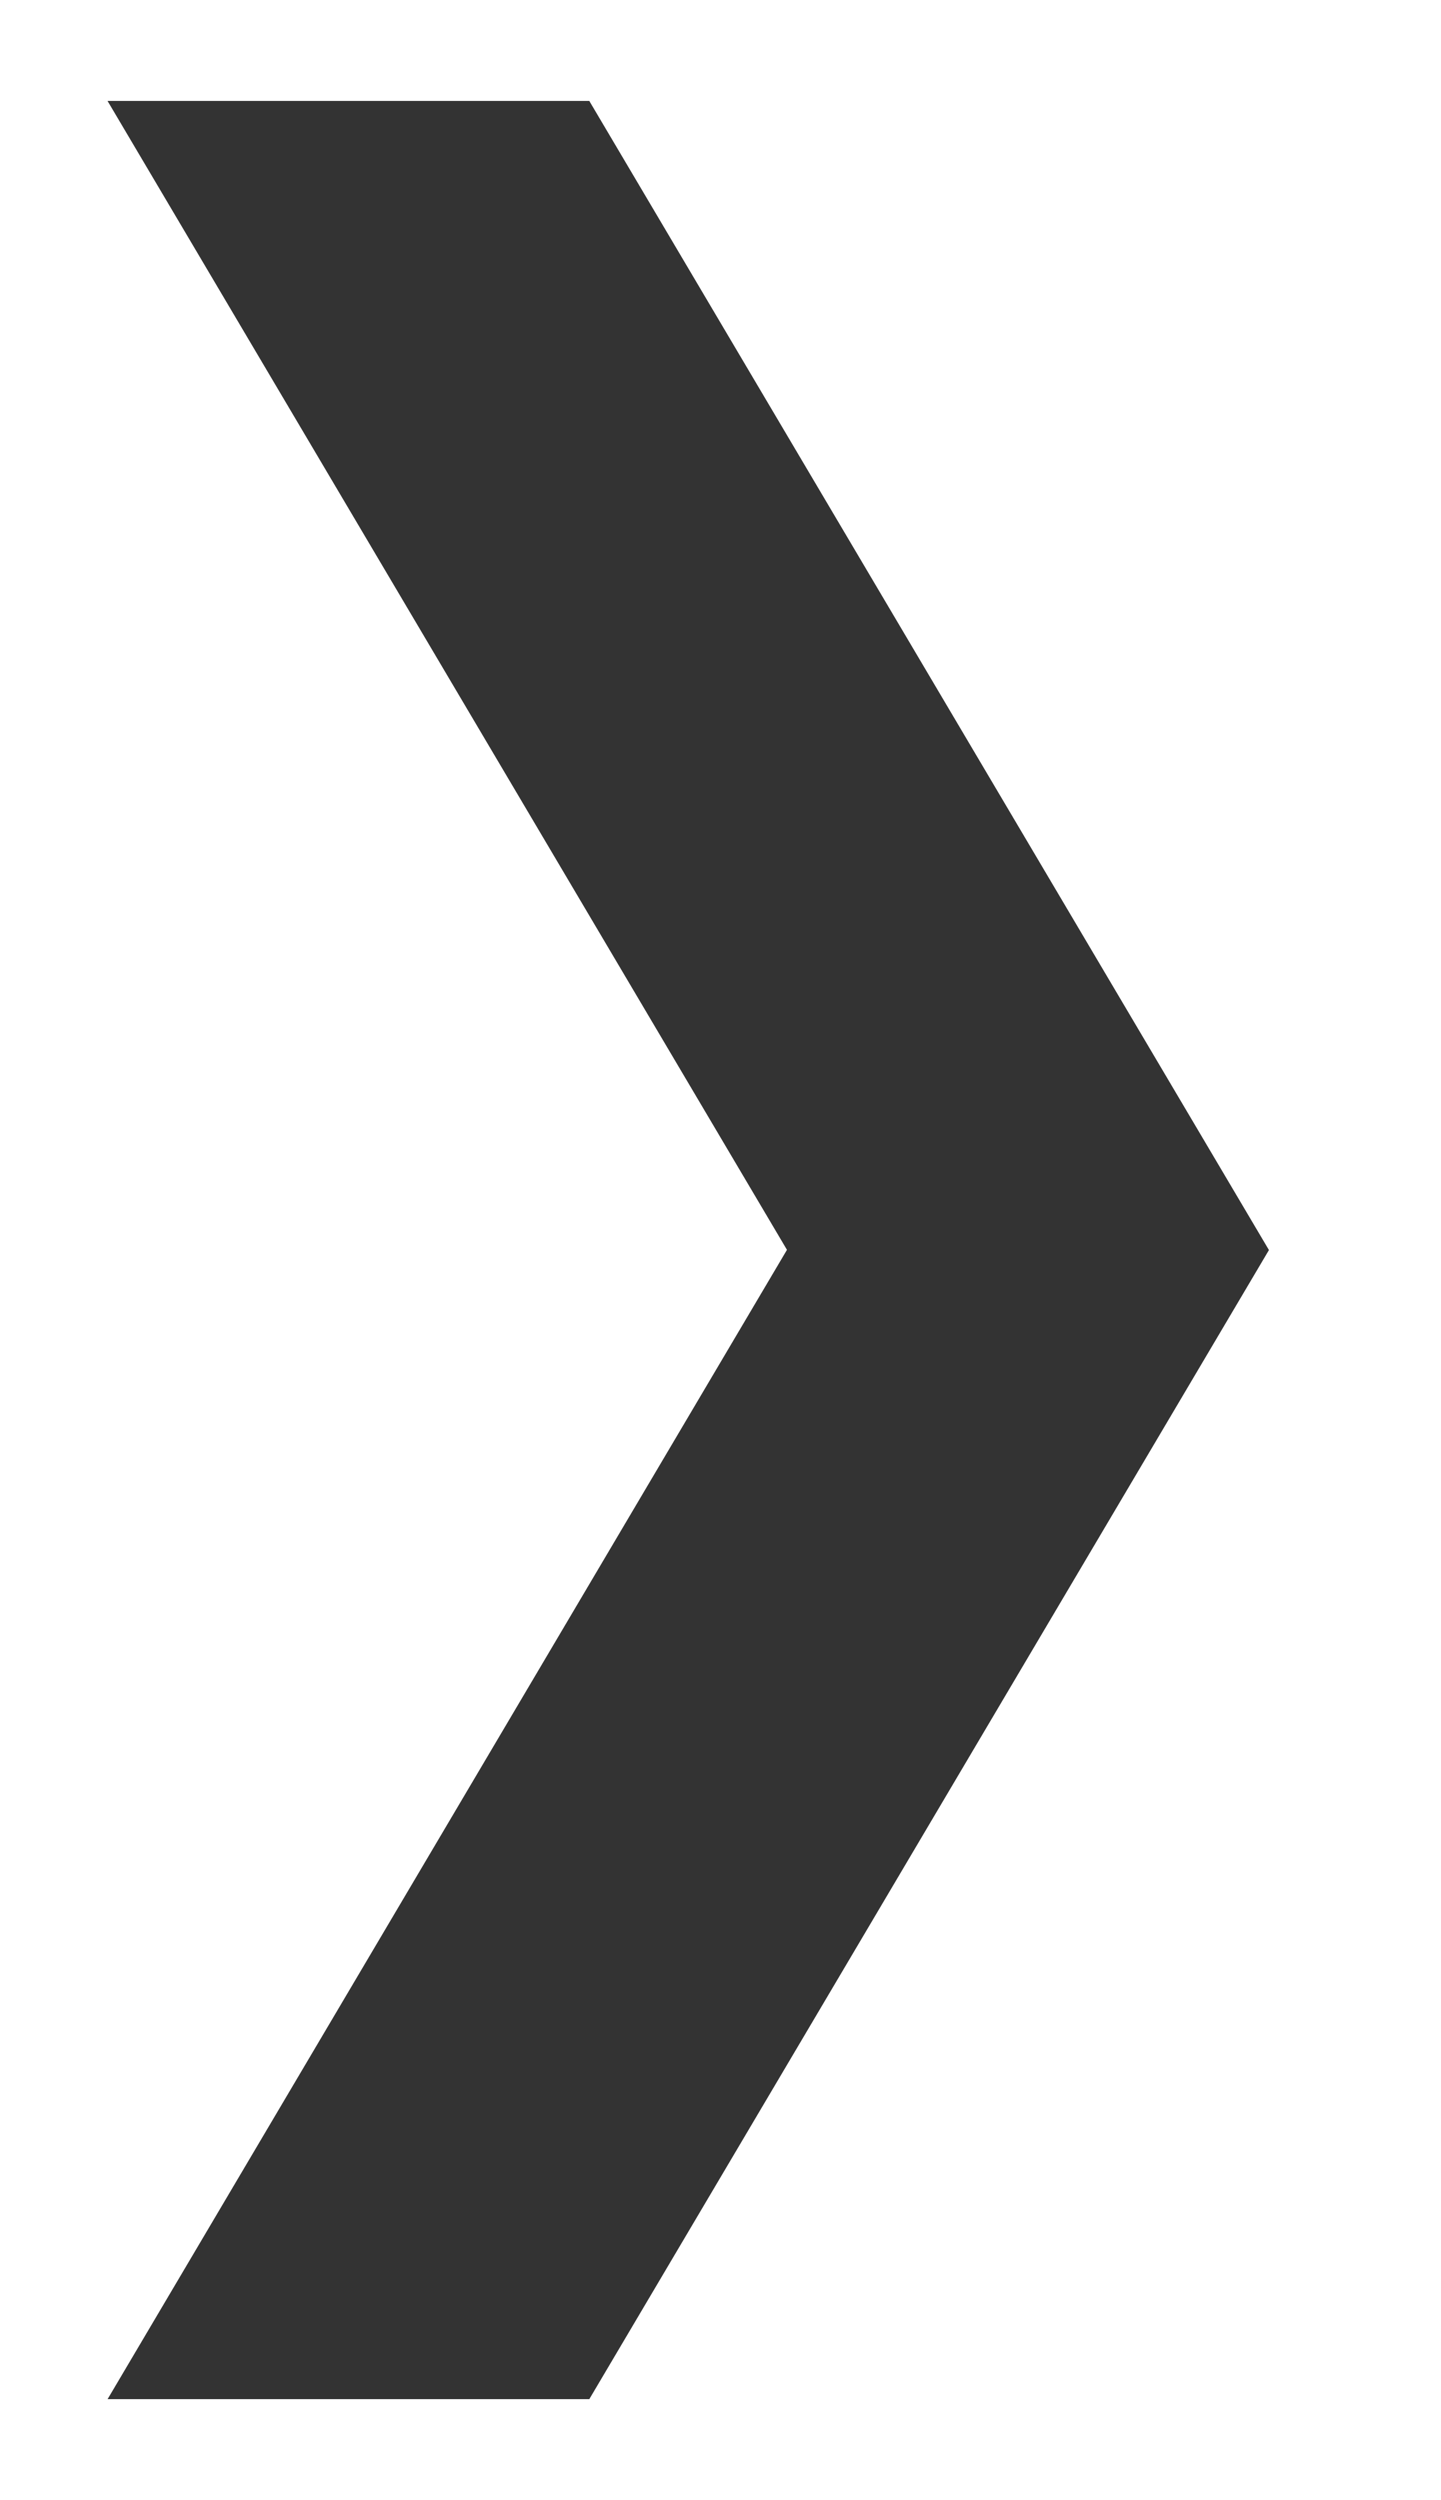 <?xml version="1.0" encoding="utf-8"?>
<!-- Generator: Adobe Illustrator 16.0.4, SVG Export Plug-In . SVG Version: 6.00 Build 0)  -->
<!DOCTYPE svg PUBLIC "-//W3C//DTD SVG 1.1//EN" "http://www.w3.org/Graphics/SVG/1.1/DTD/svg11.dtd">
<svg version="1.1" id="Layer_1" xmlns="http://www.w3.org/2000/svg" xmlns:xlink="http://www.w3.org/1999/xlink" x="0px" y="0px"
	 width="6.583px" height="11.417px" viewBox="0 0 6.583 11.417" enable-background="new 0 0 6.583 11.417" xml:space="preserve">
<g>
	<path fill="#333333" stroke="#333333" stroke-miterlimit="10" d="M4.176,5.708L1.368,0.961h1.039l2.809,4.748l-2.809,4.748H1.368
		L4.176,5.708z"/>
</g>
<g>
</g>
<g>
</g>
<g>
</g>
<g>
</g>
<g>
</g>
<g>
</g>
</svg>

